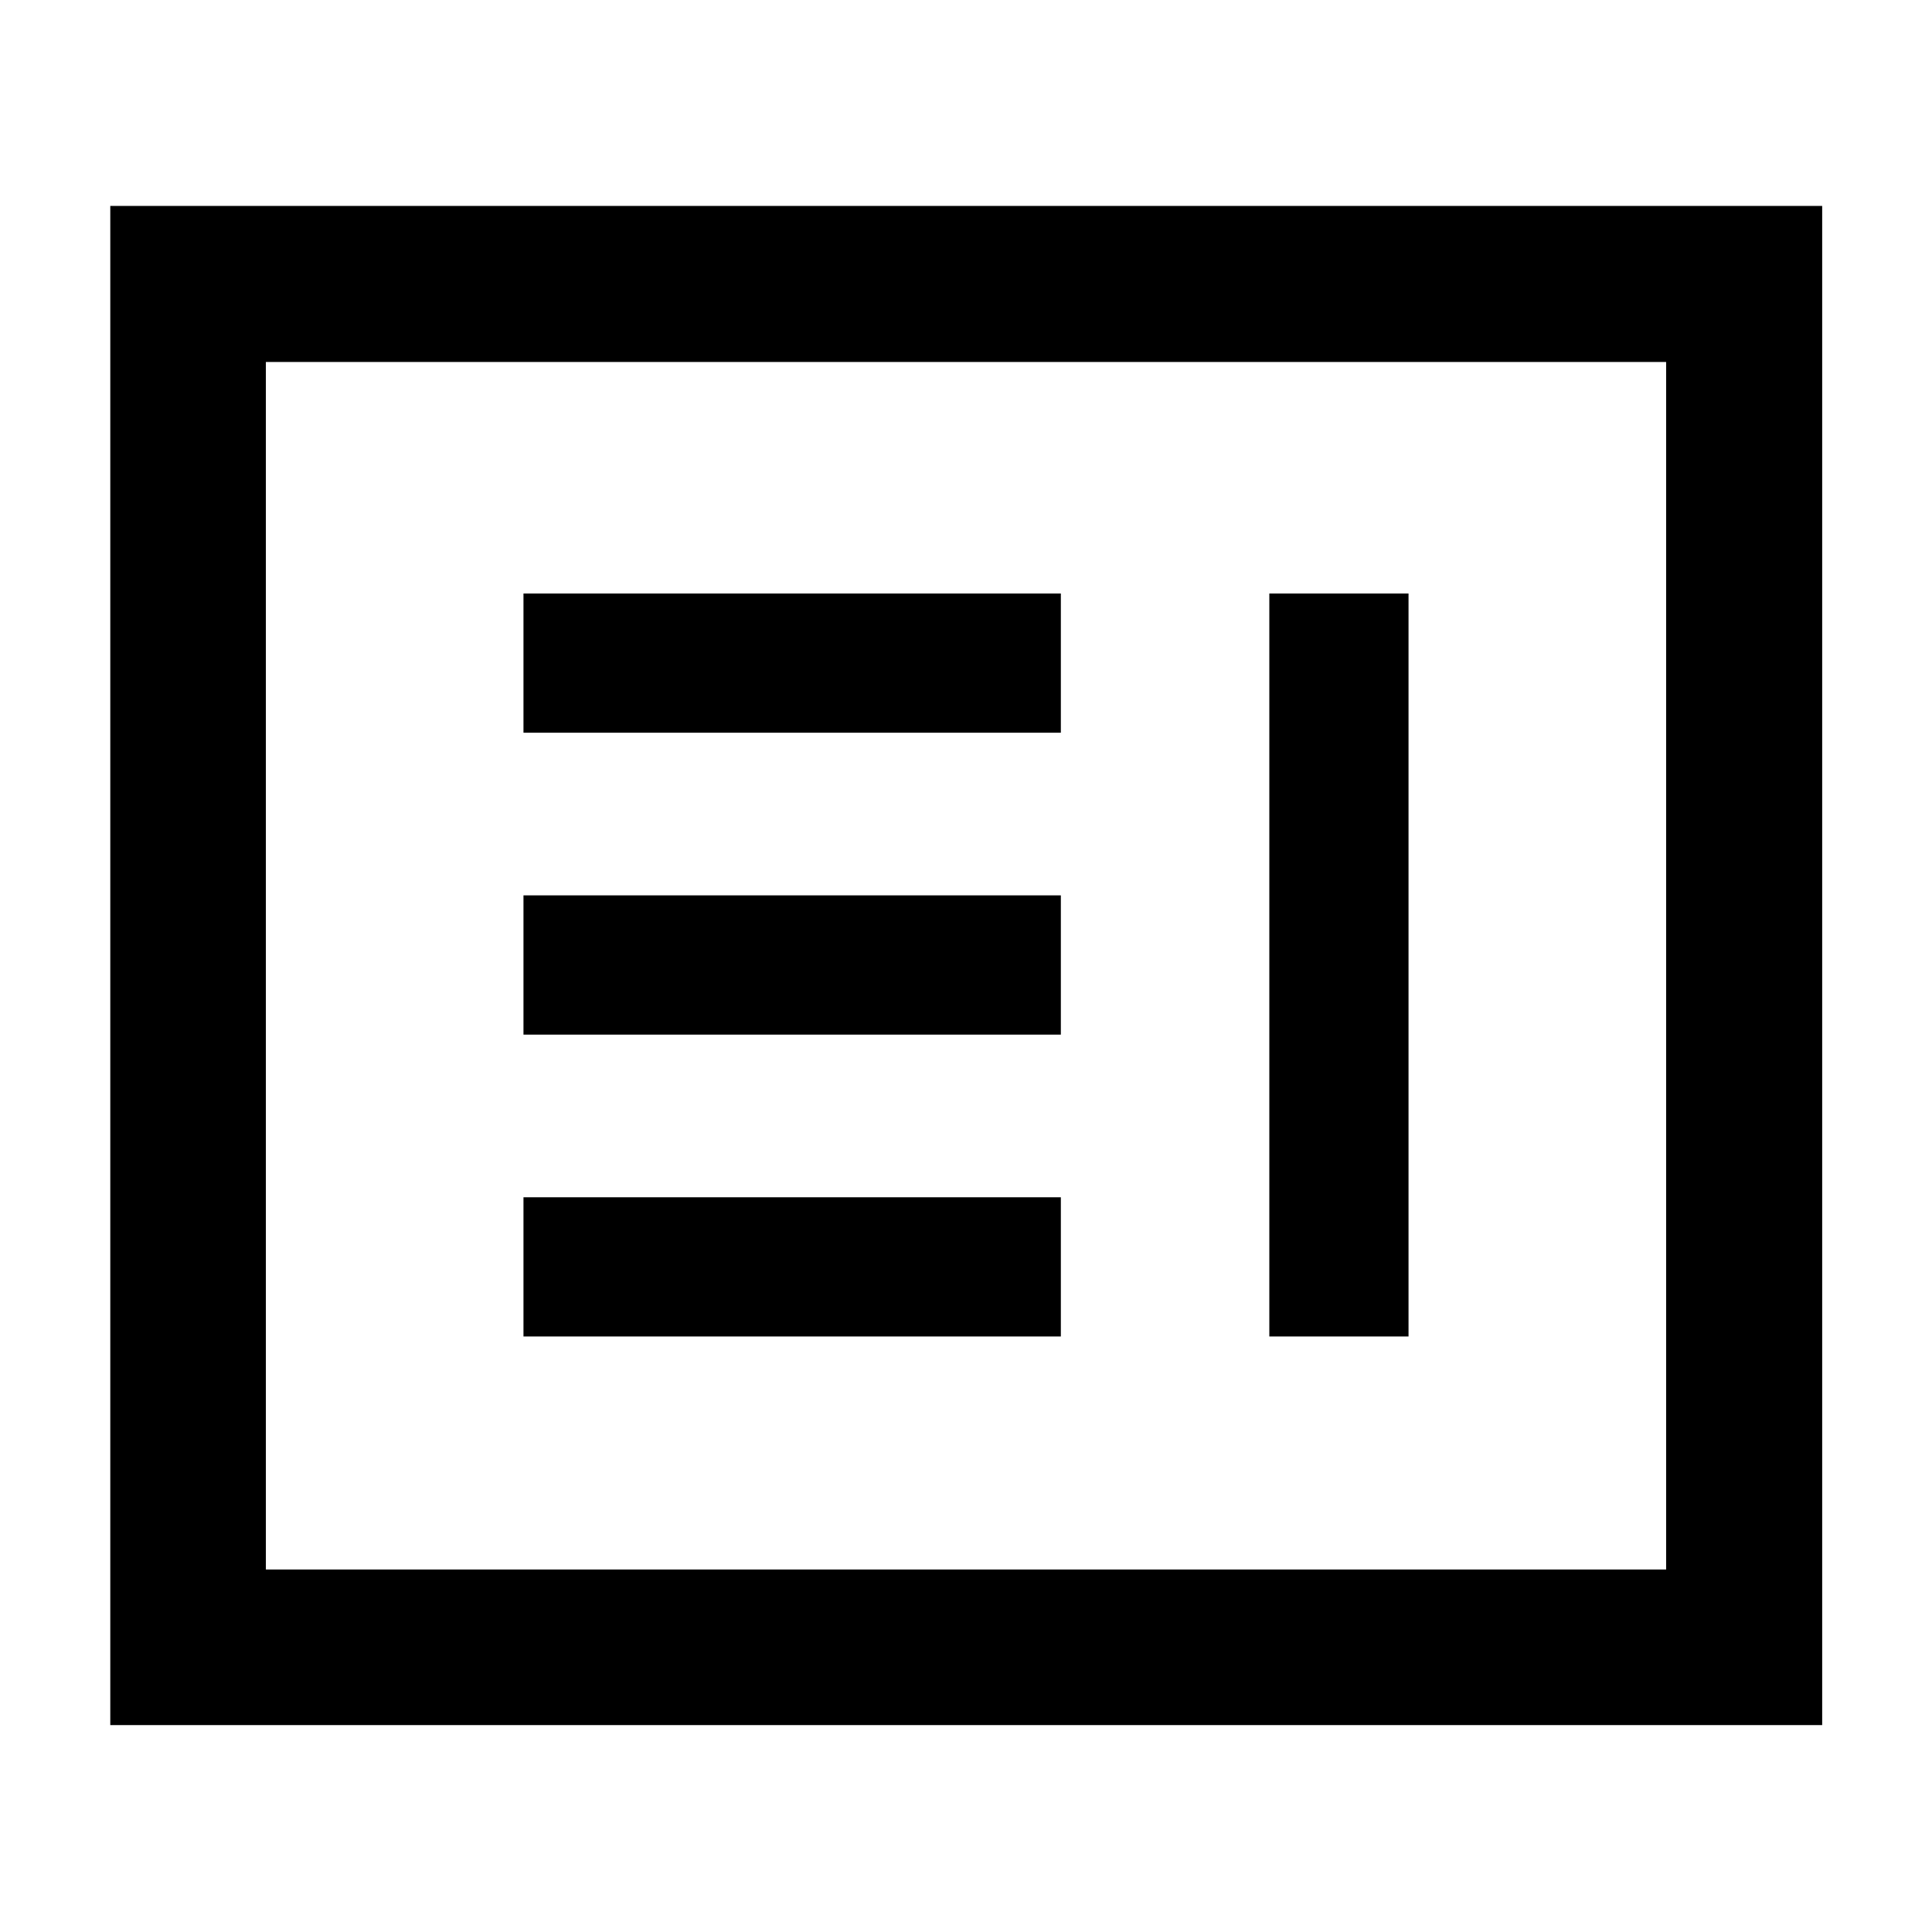 <svg xmlns="http://www.w3.org/2000/svg" height="48" viewBox="0 -960 960 960" width="48"><path d="M260.11-295.91h267.02v-69.18H260.11v69.18Zm370.61 0h69.17v-369.18h-69.17v369.18Zm-370.61-150h267.02v-69.18H260.11v69.18Zm0-150h267.02v-69.18H260.11v69.18ZM54.8-102.8v-754.87h850.63v754.87H54.8Zm77.31-77.31h695.78v-600.02H132.11v600.02Zm0 0v-600.02 600.02Z"/></svg>